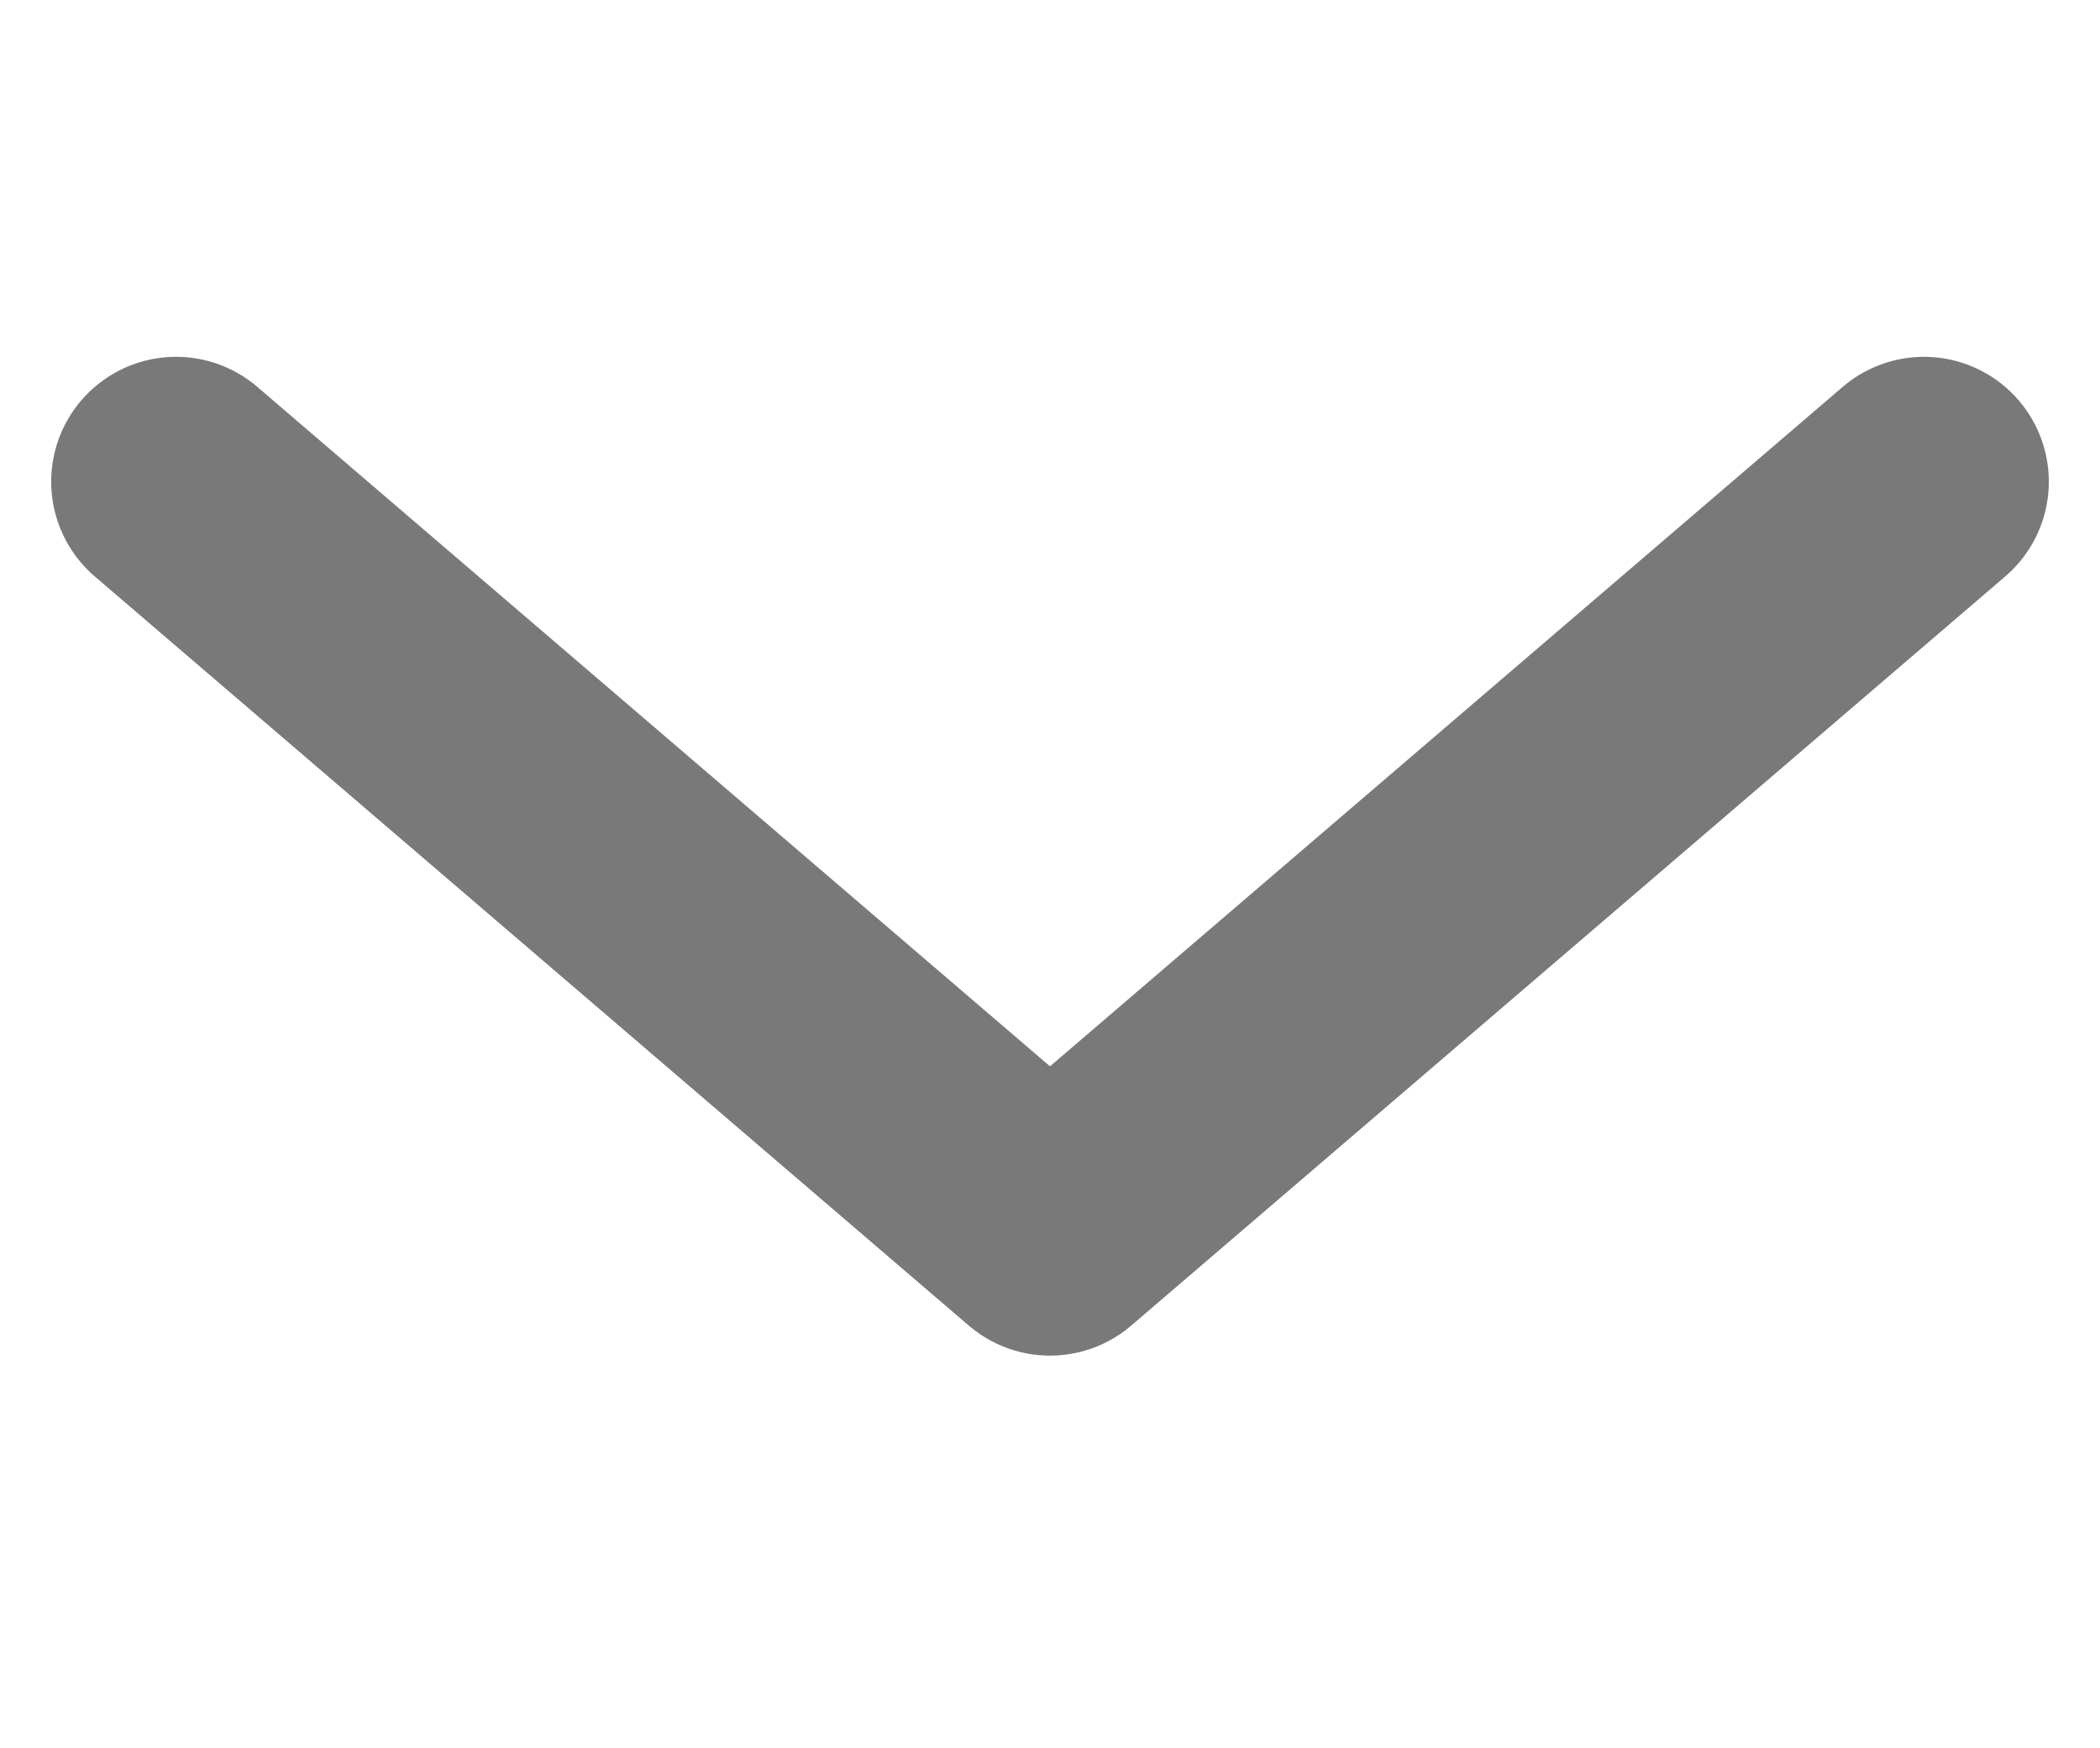 <svg xmlns="http://www.w3.org/2000/svg" width="16.82" height="14" viewBox="0 0 16.82 14">
  <g id="Arrow_Open" transform="translate(1.41)">
    <rect id="area" width="14" height="14" fill="none"/>
    <path id="패스_14825" data-name="패스 14825" d="M480,3794.266l7,6,7-6" transform="translate(-480 -3790.408)" fill="none" stroke="#797979" stroke-linecap="round" stroke-linejoin="round" stroke-width="2"/>
  </g>
</svg>
